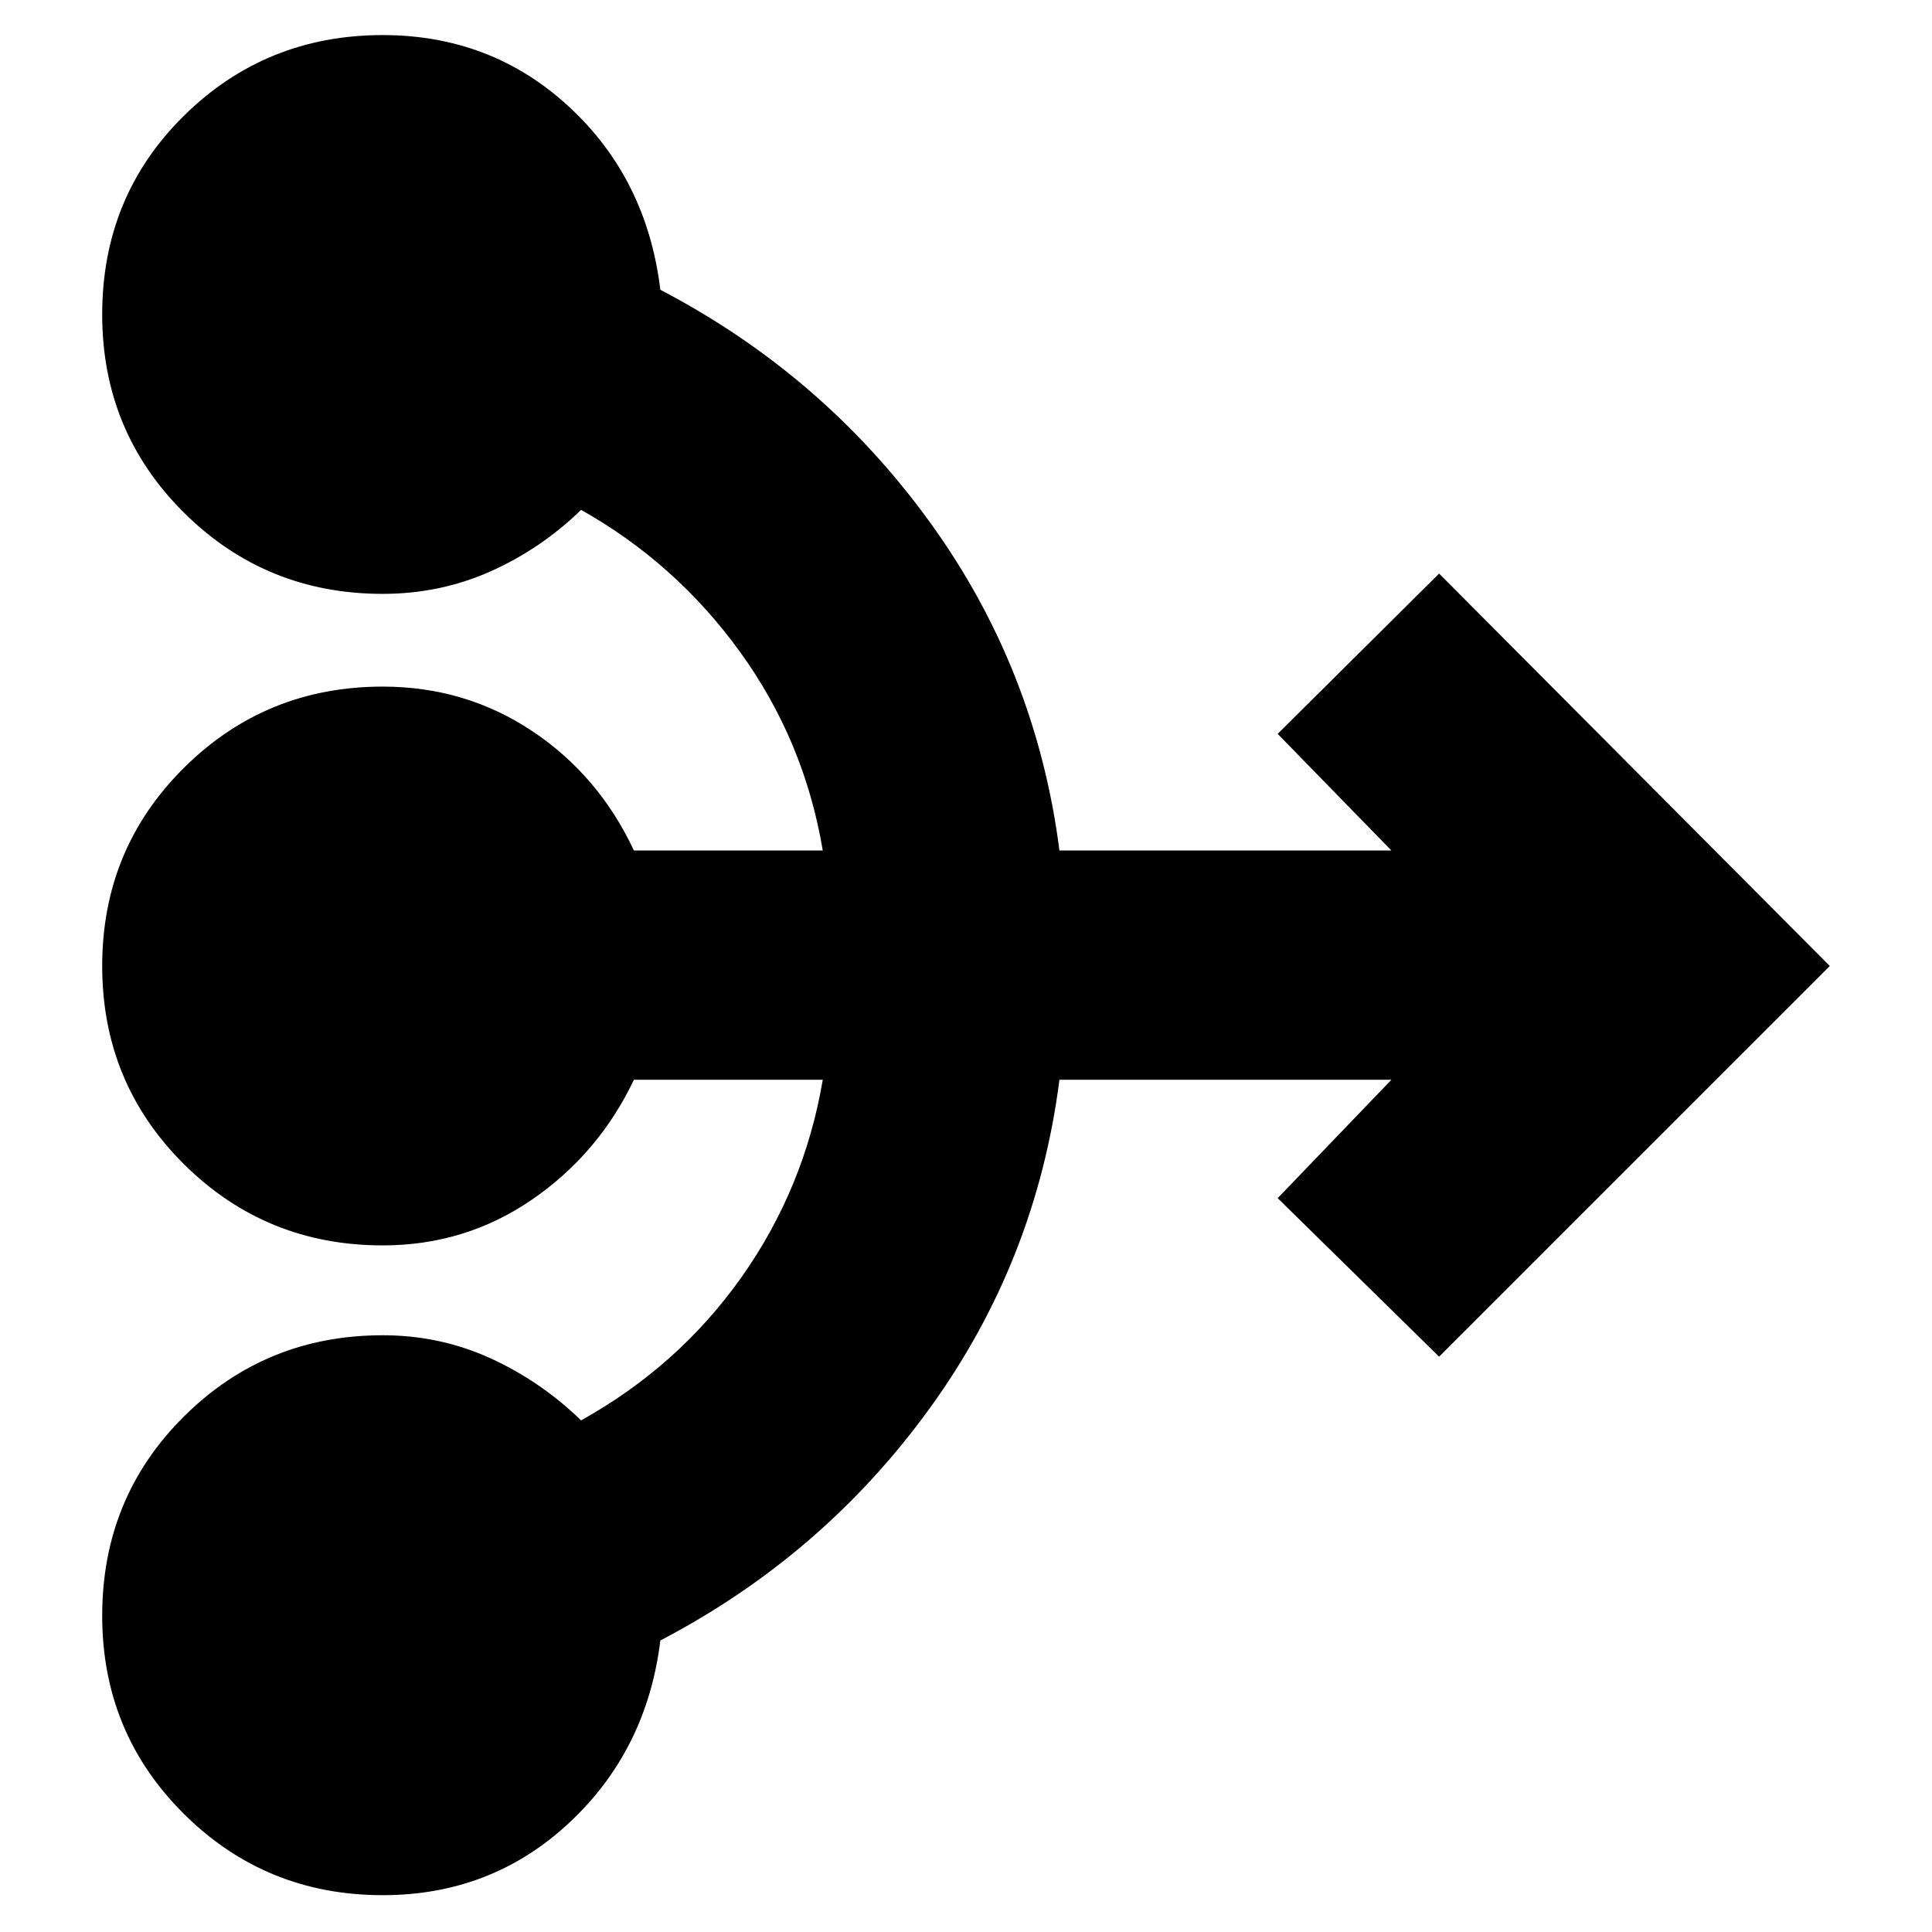<svg xmlns="http://www.w3.org/2000/svg" height="24" viewBox="0 -960 960 960" width="24"><path d="M190.17-18.3q-58.13 0-98.76-40.35t-40.63-98.48q0-58.7 40.63-99.04 40.63-40.35 98.76-40.35 28.44 0 53.5 11.43 25.07 11.44 45.07 30.87 48.48-27 79.72-71.17 31.24-44.18 40.37-98.09H315q-17.57 36.87-50.7 59.59-33.13 22.72-74.13 22.72-58.13 0-98.76-40.35T50.78-480q0-58.13 40.63-98.48t98.76-40.35q41 0 74.13 22 33.13 22 50.7 59.44h93.83q-9.13-54.48-41.09-98.65-31.96-44.18-79-70.61-20 19.43-45.07 30.59-25.06 11.15-53.5 11.15-58.13 0-98.76-40.35t-40.63-98.48q0-58.69 40.63-98.76 40.63-40.07 98.76-40.07 54.13 0 92.7 35.72 38.56 35.72 45.26 90.85 80.74 42.13 133.74 115.22 53 73.08 64.56 163.39h164.96l-56.52-57.96L715.09-675l194.13 195-194.13 194.13-80.22-78.78 56.52-58.83H526.43q-11.56 90.31-64.56 163.39-53 73.09-133.74 115.22-6.7 54.57-45.26 90.57-38.57 36-92.7 36Z"/></svg>